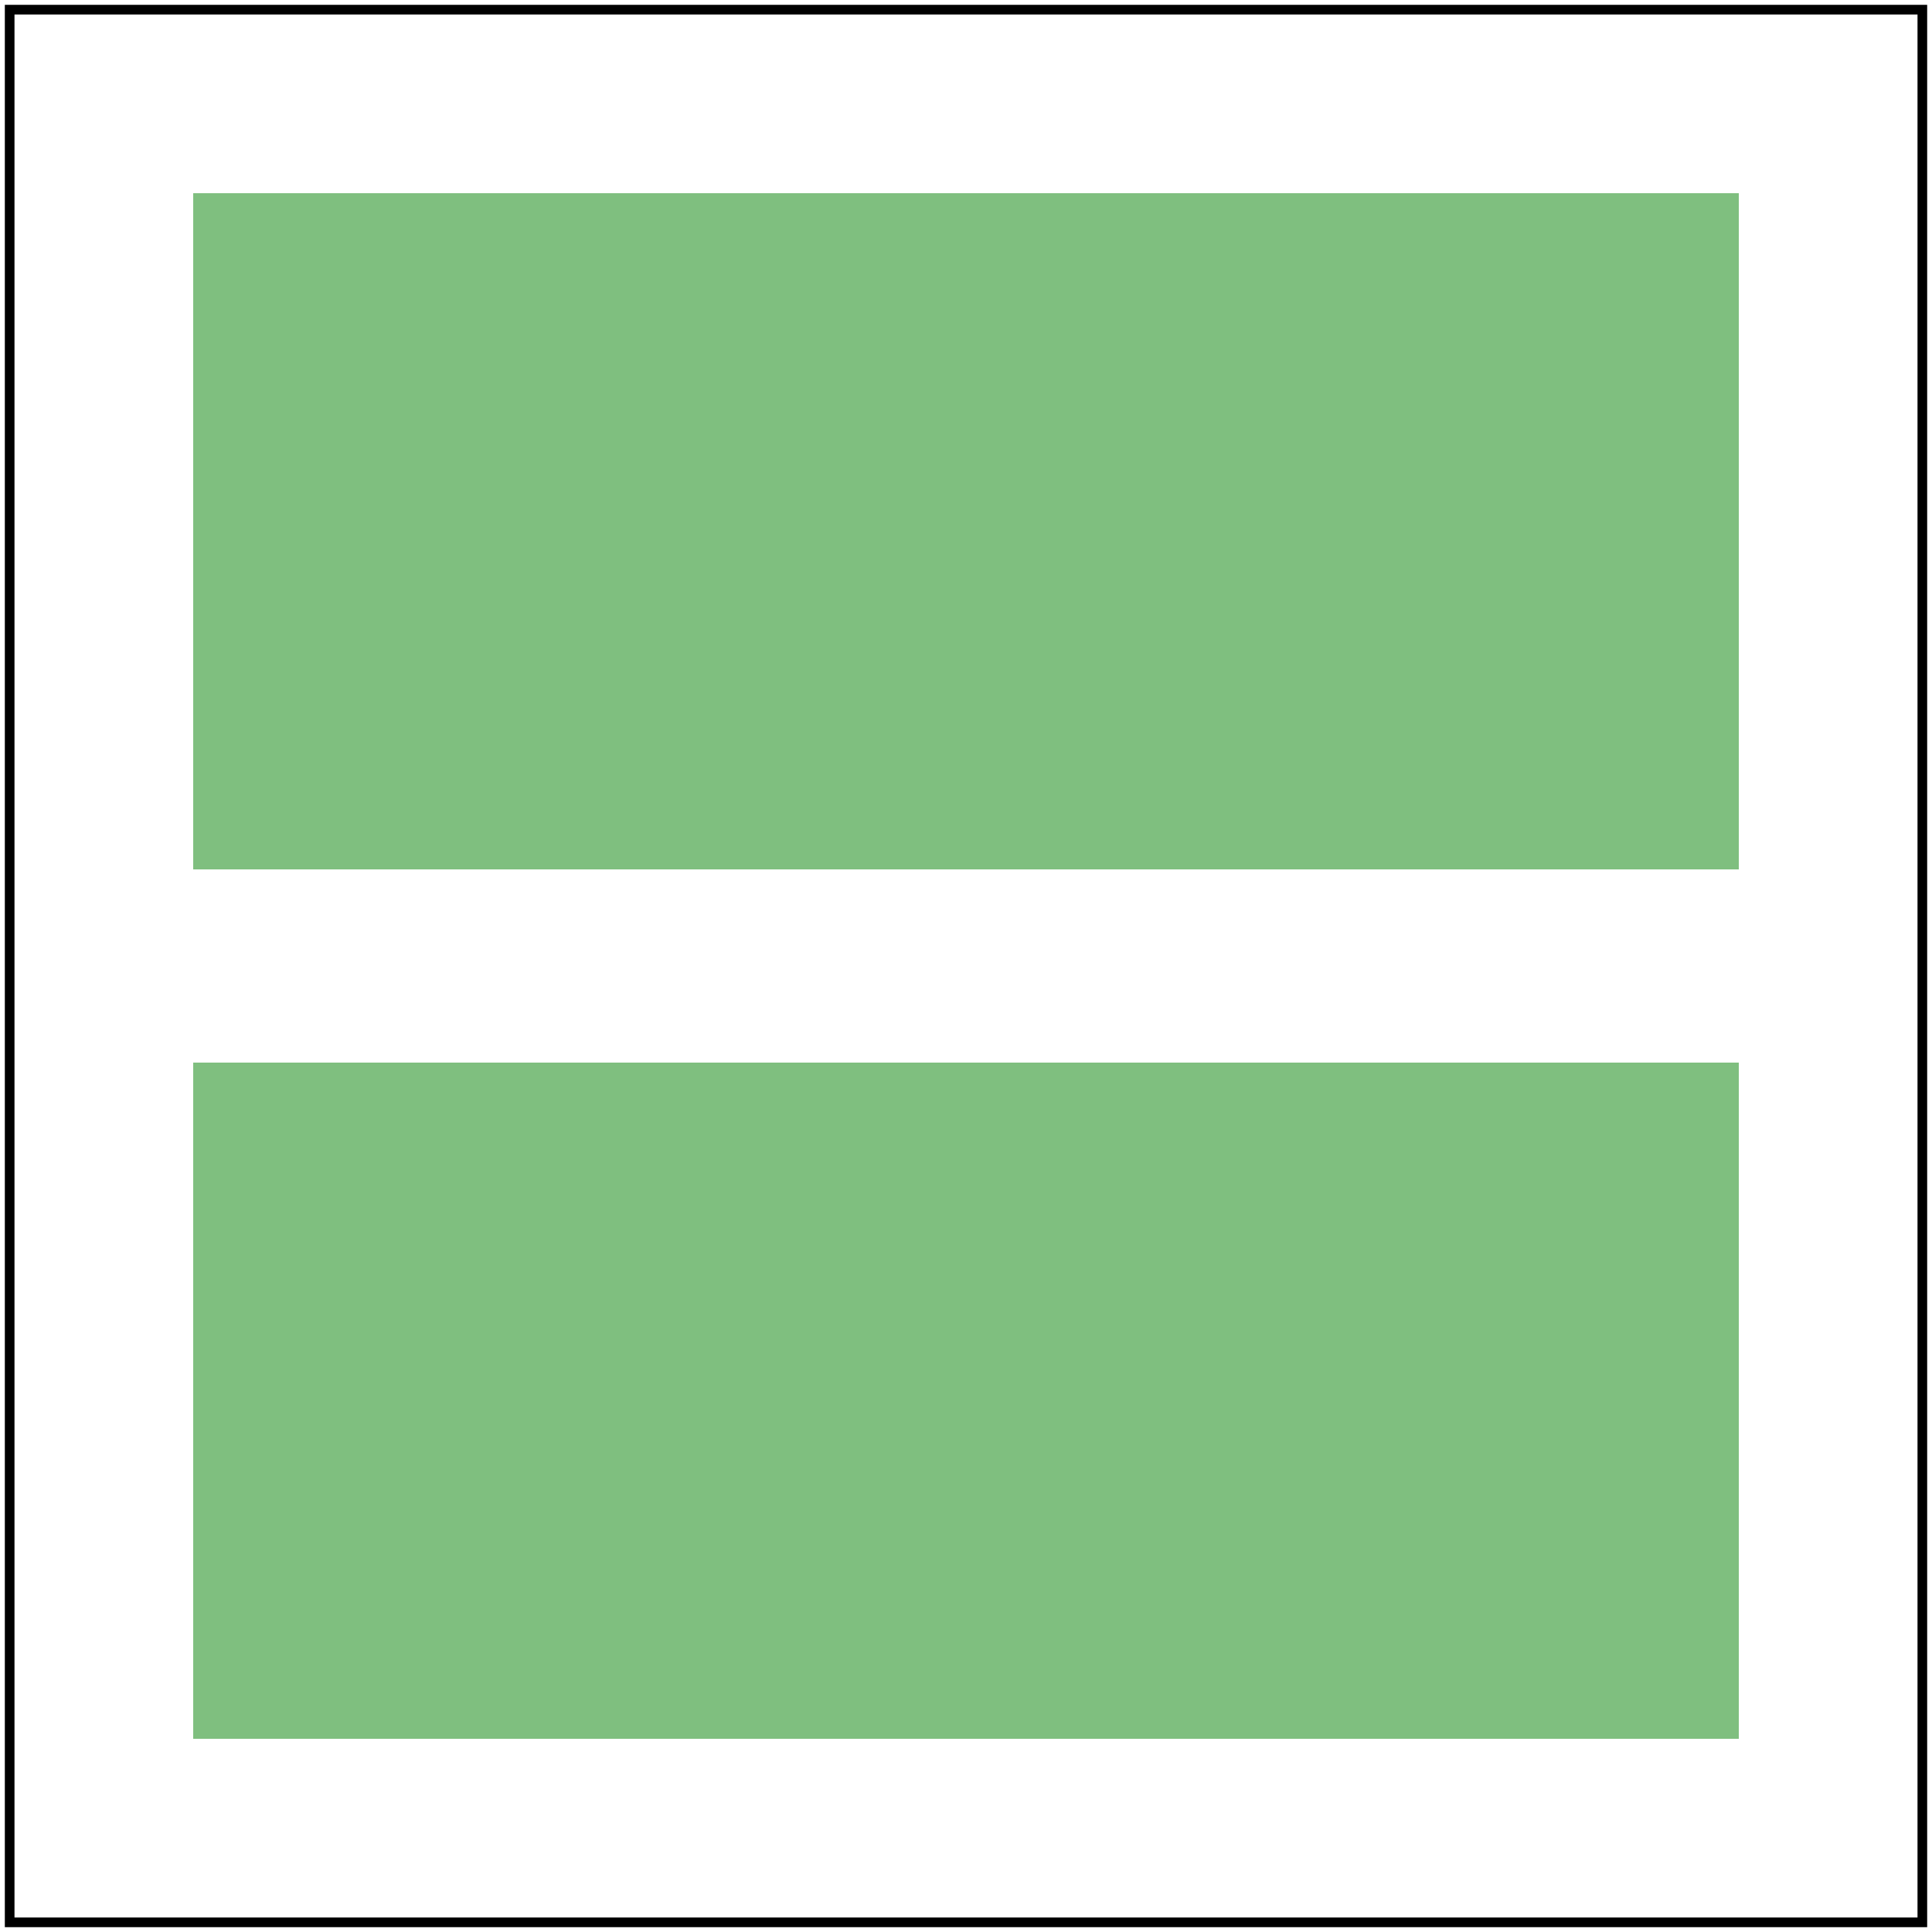 <svg id="svg1" viewBox="0 0 200 200" xmlns="http://www.w3.org/2000/svg"
     xmlns:xlink="http://www.w3.org/1999/xlink">
    <title>Single stop with opacity used by `fill`</title>

    <linearGradient id="lg-test">
        <stop offset="0.5" stop-color="green" stop-opacity="0.5"/>
    </linearGradient>

    <rect id="rect1" x="20" y="20" width="160" height="70" fill="green" fill-opacity="0.5"/>
    <rect id="rect2" x="20" y="110" width="160" height="70" fill="url(#lg-test)"/>

    <!-- image frame -->
    <rect id="frame" x="1" y="1" width="198" height="198" fill="none" stroke="black"/>
</svg>
